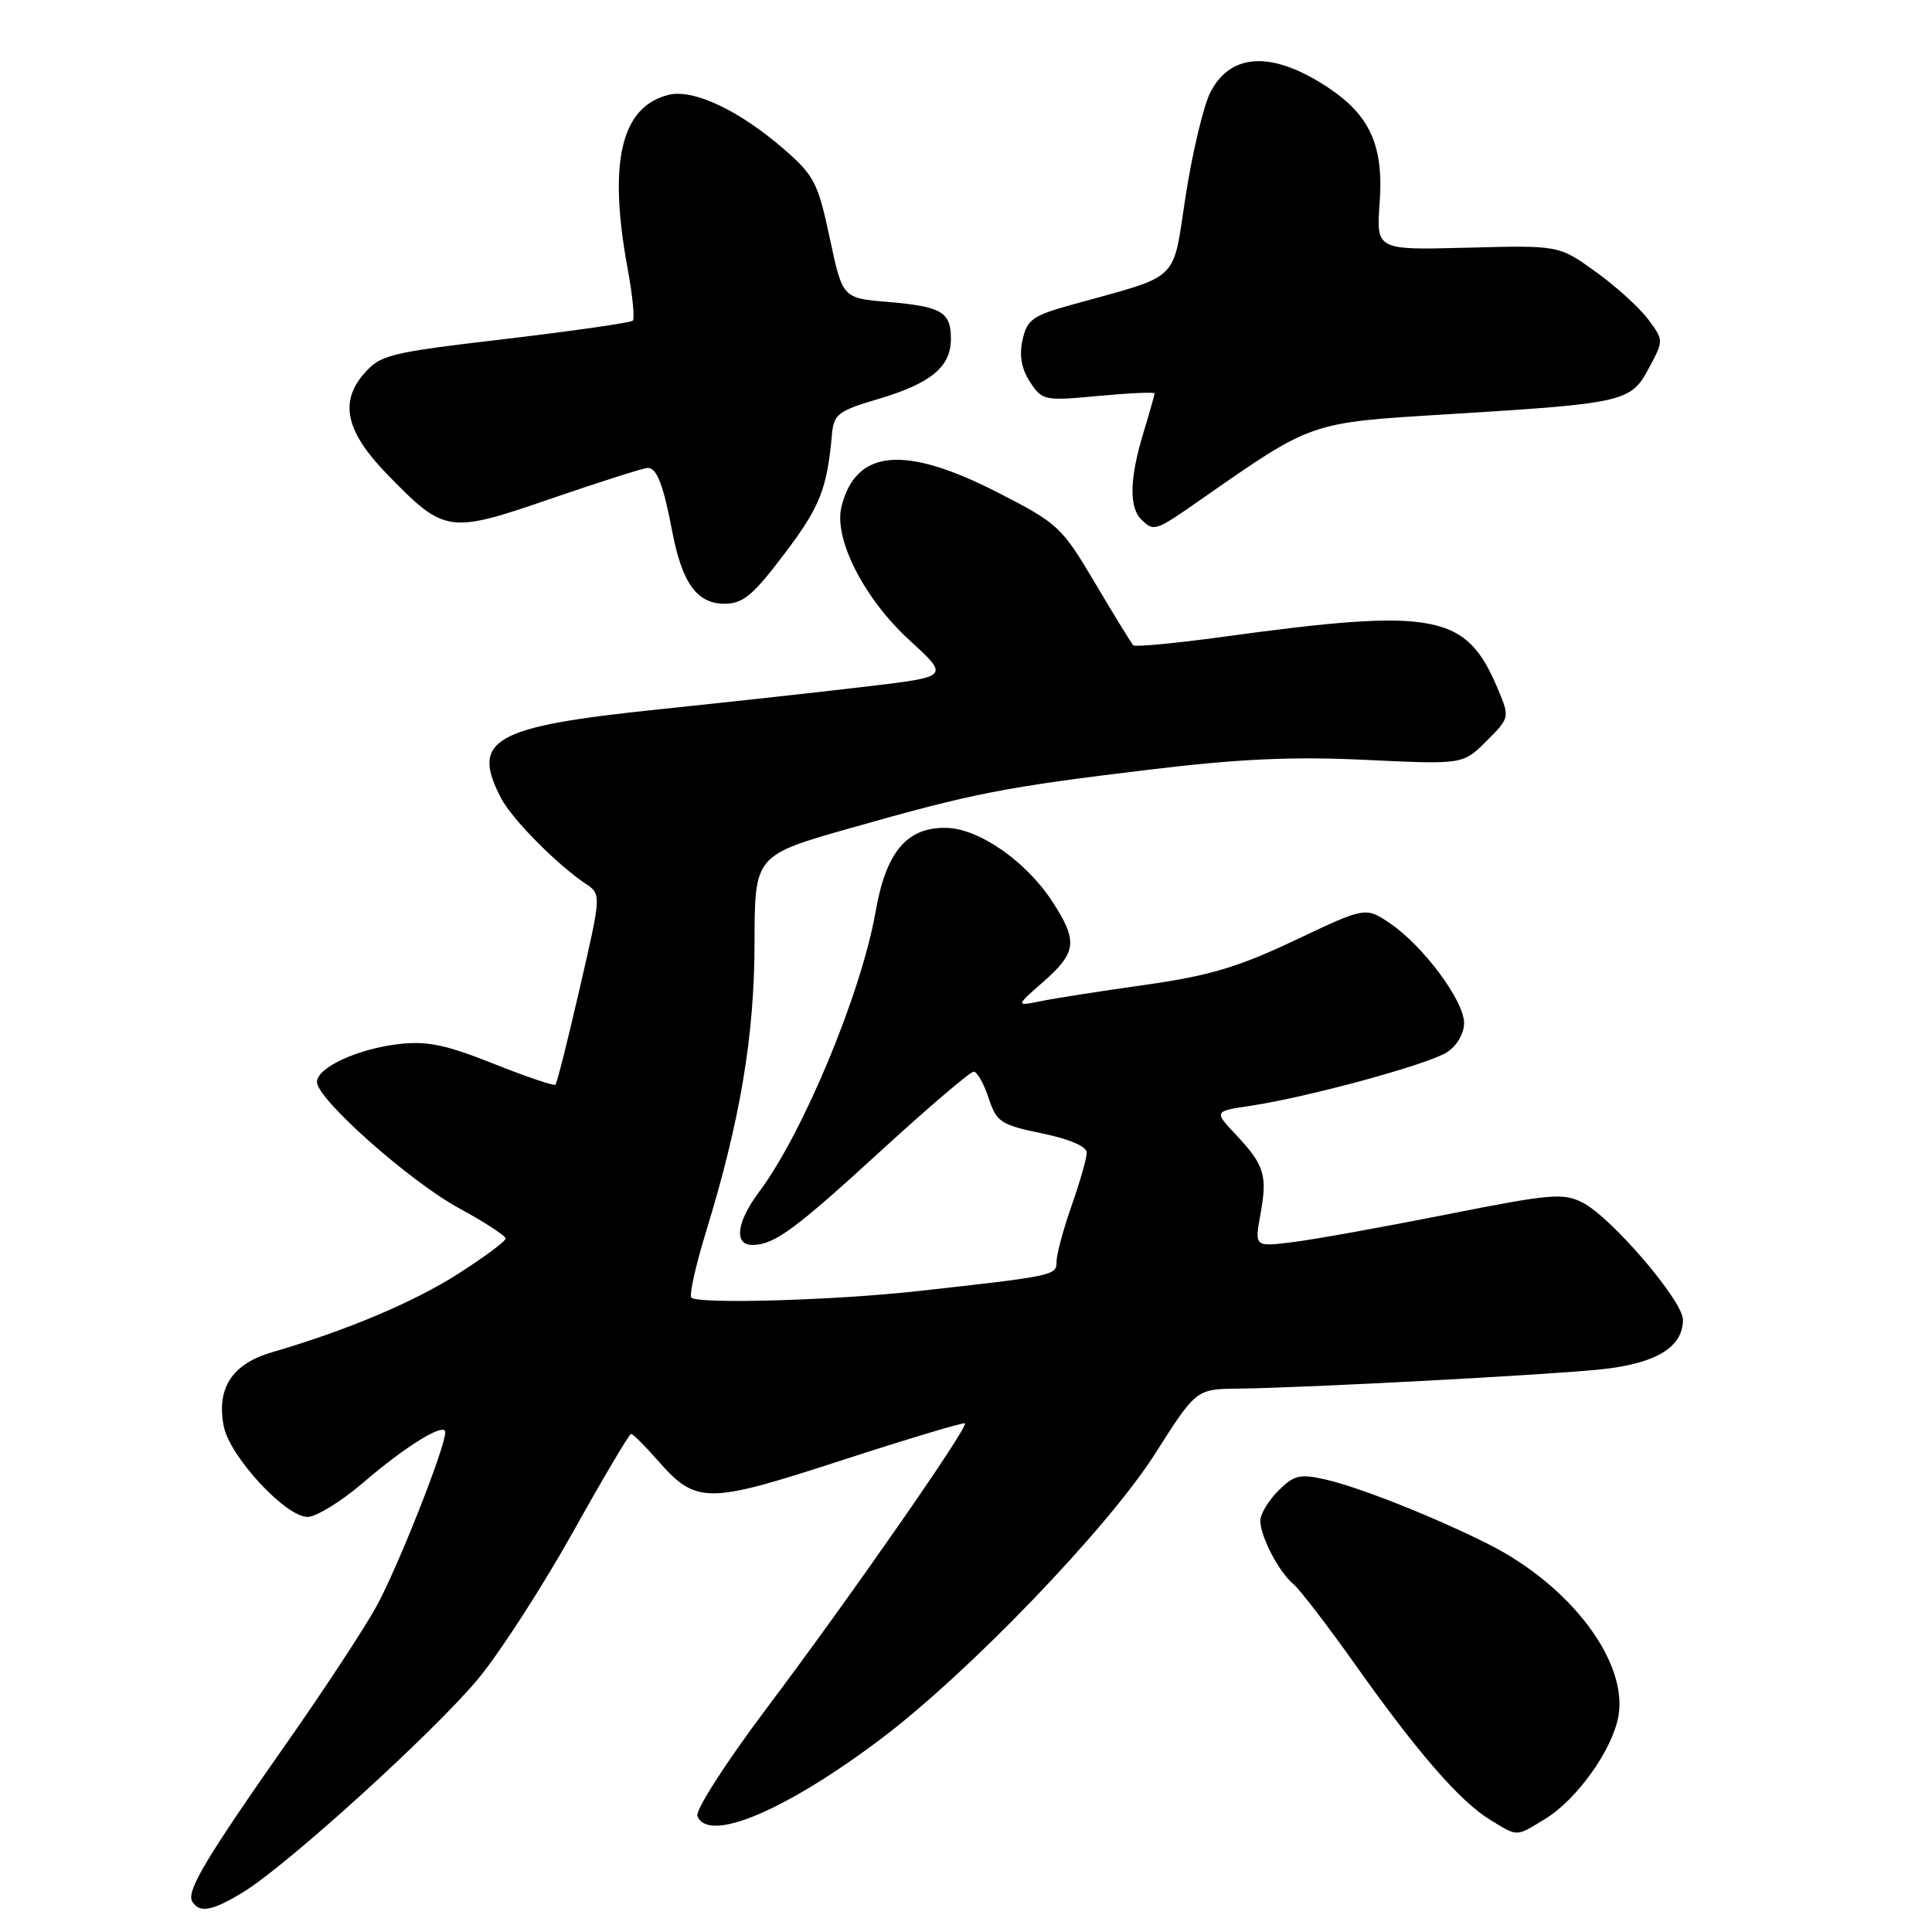<?xml version="1.0" encoding="UTF-8" standalone="no"?>
<!DOCTYPE svg PUBLIC "-//W3C//DTD SVG 1.1//EN" "http://www.w3.org/Graphics/SVG/1.1/DTD/svg11.dtd" >
<svg xmlns="http://www.w3.org/2000/svg" xmlns:xlink="http://www.w3.org/1999/xlink" version="1.1" viewBox="0 0 256 256">
 <g >
 <path fill="currentColor"
d=" M 32.19 250.74 C 38.01 247.21 57.66 229.36 63.41 222.39 C 66.28 218.91 71.90 210.20 75.91 203.03 C 79.91 195.86 83.38 190.00 83.62 190.00 C 83.86 190.00 85.41 191.53 87.06 193.41 C 92.26 199.34 93.54 199.35 111.50 193.51 C 120.30 190.65 127.66 188.44 127.86 188.60 C 128.39 189.02 112.57 211.76 101.52 226.44 C 96.18 233.55 92.12 239.87 92.41 240.63 C 93.81 244.26 104.00 239.99 116.68 230.45 C 128.22 221.78 146.76 202.51 153.00 192.71 C 158.50 184.07 158.50 184.07 164.00 184.00 C 173.18 183.89 205.07 182.19 212.20 181.44 C 219.42 180.68 223.00 178.51 223.00 174.88 C 223.00 172.37 213.57 161.35 209.72 159.36 C 207.17 158.04 205.49 158.18 191.70 160.92 C 183.34 162.58 174.19 164.23 171.36 164.58 C 166.23 165.23 166.23 165.23 167.01 160.93 C 167.96 155.73 167.56 154.40 163.78 150.37 C 160.85 147.25 160.85 147.25 165.67 146.53 C 173.29 145.39 189.28 141.03 191.75 139.42 C 193.05 138.57 194.00 136.94 194.00 135.55 C 194.00 132.61 188.56 125.30 184.18 122.34 C 180.94 120.16 180.94 120.16 171.59 124.59 C 164.07 128.15 160.20 129.30 151.87 130.48 C 146.17 131.28 139.93 132.25 138.02 132.64 C 134.54 133.34 134.54 133.34 138.27 130.07 C 142.68 126.19 142.85 124.70 139.43 119.45 C 136.00 114.17 129.77 109.82 125.48 109.70 C 120.20 109.55 117.41 112.83 116.02 120.80 C 114.15 131.53 106.41 150.16 100.58 157.94 C 97.57 161.96 97.21 165.02 99.75 164.96 C 102.65 164.91 105.28 162.97 116.99 152.25 C 123.15 146.61 128.57 142.00 129.02 142.00 C 129.47 142.00 130.36 143.56 130.99 145.48 C 132.05 148.69 132.59 149.04 138.07 150.18 C 141.71 150.93 144.00 151.91 144.00 152.73 C 144.00 153.45 143.10 156.61 142.00 159.74 C 140.90 162.87 140.00 166.21 140.00 167.15 C 140.00 169.02 139.79 169.06 121.50 171.09 C 110.49 172.31 92.49 172.82 91.61 171.94 C 91.30 171.63 92.17 167.72 93.54 163.25 C 98.08 148.49 99.97 137.23 99.98 124.91 C 100.00 113.33 100.00 113.33 112.75 109.71 C 129.00 105.09 133.06 104.30 152.31 101.98 C 164.17 100.55 171.33 100.22 180.98 100.69 C 193.85 101.30 193.85 101.30 196.96 98.20 C 200.05 95.11 200.06 95.07 198.49 91.33 C 194.30 81.29 190.26 80.52 162.06 84.38 C 155.76 85.24 150.41 85.75 150.16 85.50 C 149.92 85.25 147.64 81.55 145.11 77.27 C 140.67 69.78 140.20 69.35 132.19 65.25 C 119.85 58.93 113.40 59.52 111.50 67.13 C 110.44 71.38 114.50 79.34 120.53 84.85 C 125.79 89.66 125.79 89.66 115.15 90.93 C 109.29 91.63 96.73 93.01 87.24 94.00 C 65.32 96.27 62.31 97.98 66.42 105.80 C 67.86 108.56 73.83 114.58 77.60 117.10 C 79.69 118.50 79.69 118.50 76.82 130.94 C 75.25 137.78 73.80 143.54 73.60 143.73 C 73.41 143.92 69.71 142.67 65.38 140.94 C 59.05 138.42 56.57 137.91 52.80 138.35 C 47.36 138.98 42.00 141.47 42.00 143.37 C 42.00 145.62 54.19 156.46 60.75 160.05 C 64.19 161.92 67.00 163.75 67.00 164.11 C 67.00 164.47 64.19 166.56 60.75 168.76 C 54.82 172.55 45.93 176.30 36.01 179.19 C 30.74 180.73 28.64 183.97 29.66 189.03 C 30.45 193.01 37.85 201.00 40.75 201.00 C 41.90 201.00 45.24 198.94 48.17 196.42 C 53.81 191.57 59.00 188.39 59.00 189.78 C 59.00 191.82 52.58 208.02 49.80 213.00 C 48.11 216.03 42.79 224.12 37.96 231.00 C 27.23 246.30 24.65 250.63 25.48 251.97 C 26.44 253.53 28.12 253.22 32.19 250.74 Z  M 204.72 241.03 C 208.91 238.48 213.60 231.94 214.43 227.50 C 215.79 220.30 208.21 210.18 197.34 204.67 C 190.33 201.12 180.10 197.05 175.63 196.04 C 172.23 195.27 171.46 195.45 169.38 197.53 C 168.07 198.84 167.00 200.63 167.00 201.50 C 167.00 203.59 169.46 208.31 171.39 209.91 C 172.23 210.61 175.93 215.43 179.61 220.62 C 187.85 232.24 193.47 238.71 197.46 241.14 C 201.18 243.41 200.81 243.41 204.72 241.03 Z  M 103.94 73.38 C 108.65 67.17 109.59 64.81 110.24 57.55 C 110.47 54.89 111.06 54.44 116.34 52.88 C 123.36 50.80 126.00 48.62 126.00 44.90 C 126.00 41.32 124.79 40.62 117.57 40.00 C 111.64 39.50 111.64 39.50 109.94 31.52 C 108.39 24.22 107.87 23.23 103.87 19.76 C 97.91 14.59 91.86 11.75 88.58 12.57 C 82.28 14.15 80.56 21.46 83.17 35.63 C 83.82 39.13 84.12 42.21 83.85 42.49 C 83.58 42.76 75.97 43.85 66.94 44.92 C 51.41 46.75 50.40 47.00 48.17 49.59 C 44.95 53.33 45.88 57.27 51.27 62.81 C 58.93 70.69 59.40 70.76 73.02 66.07 C 79.54 63.83 85.30 62.00 85.83 62.00 C 87.04 62.00 87.89 64.21 89.08 70.44 C 90.38 77.26 92.36 80.00 95.99 80.00 C 98.45 80.00 99.76 78.91 103.94 73.38 Z  M 159.08 66.22 C 174.00 55.82 173.42 56.02 191.83 54.89 C 215.29 53.45 216.08 53.27 218.48 48.79 C 220.46 45.10 220.46 45.10 218.38 42.30 C 217.23 40.76 214.10 37.92 211.42 36.00 C 206.56 32.50 206.56 32.50 194.46 32.82 C 182.36 33.14 182.36 33.14 182.81 26.89 C 183.36 19.33 181.55 15.29 175.95 11.58 C 168.62 6.74 163.11 6.96 160.39 12.21 C 159.49 13.95 158.02 20.10 157.12 25.86 C 155.29 37.63 156.69 36.30 141.83 40.43 C 136.83 41.82 136.08 42.37 135.49 45.05 C 135.03 47.12 135.35 48.88 136.49 50.62 C 138.10 53.08 138.38 53.14 145.57 52.46 C 149.66 52.08 153.00 51.93 152.99 52.13 C 152.98 52.33 152.31 54.71 151.49 57.41 C 149.69 63.35 149.59 67.19 151.20 68.80 C 152.89 70.49 153.05 70.43 159.08 66.22 Z "/>
</g>
</svg>